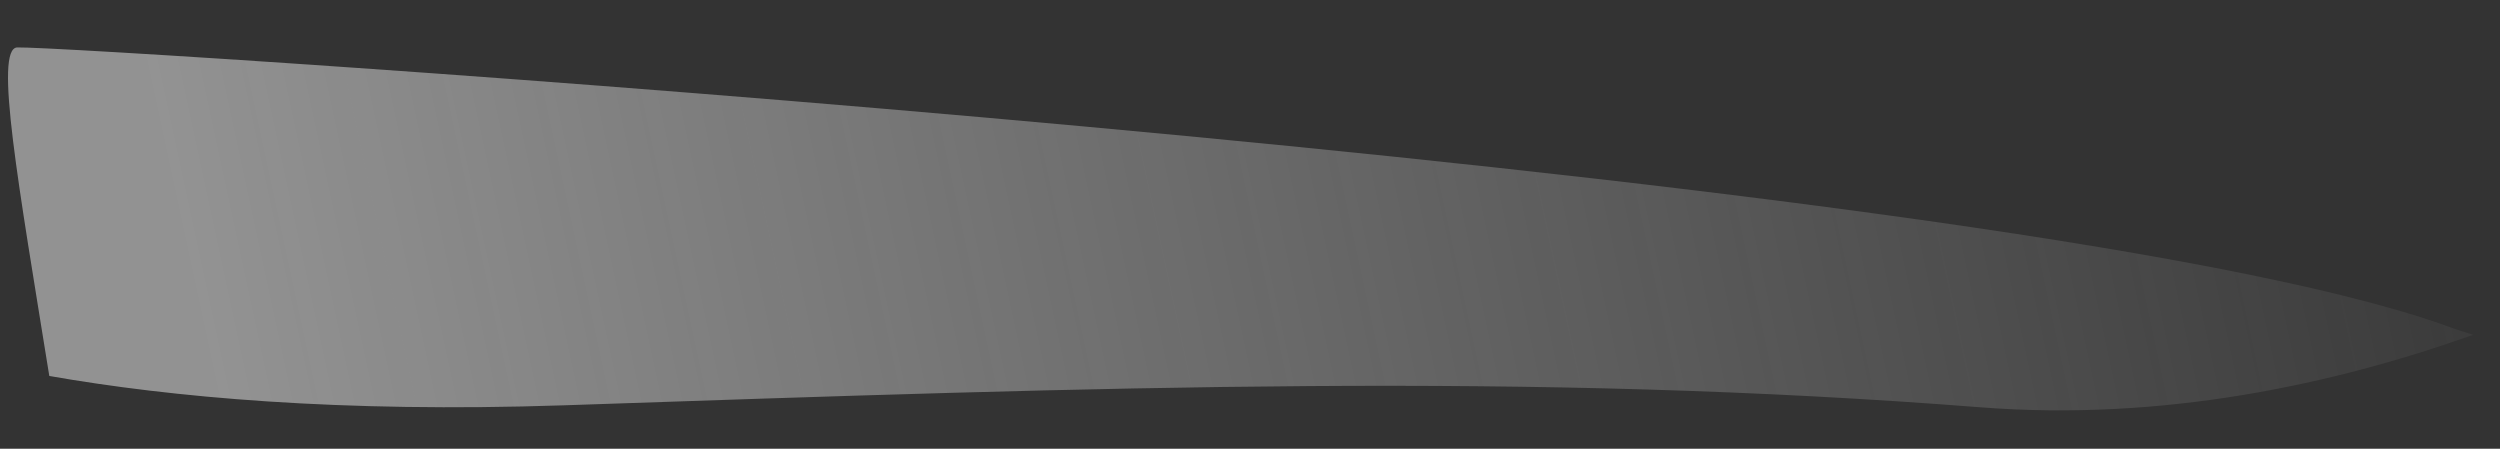 <?xml version="1.0" encoding="UTF-8" standalone="no"?><svg width='39' height='7' viewBox='0 0 39 7' fill='none' xmlns='http://www.w3.org/2000/svg'>
<rect x="0" y="0" width="39" height="7" fill="#333333" stroke="none"/>
<path opacity='0.5' d='M38.582 5.223C36.411 5.996 33.74 6.576 30.897 6.354C23.869 5.804 17.361 6.031 8.792 6.323C5.298 6.441 2.663 6.197 0.769 5.865C0.29 2.887 -0.095 0.753 0.269 0.74C1.128 0.713 31.158 2.612 38.098 5.061C38.254 5.118 38.415 5.171 38.582 5.223Z' fill='url(#paint0_linear_26_191)'/>
<defs>
<linearGradient id='paint0_linear_26_191' x1='40.798' y1='-0.056' x2='3.806' y2='7.909' gradientUnits='userSpaceOnUse'>
<stop stop-color='#F2F2F2' stop-opacity='0'/>
<stop offset='1' stop-color='#F2F2F2'/>
</linearGradient>
</defs>
</svg>
